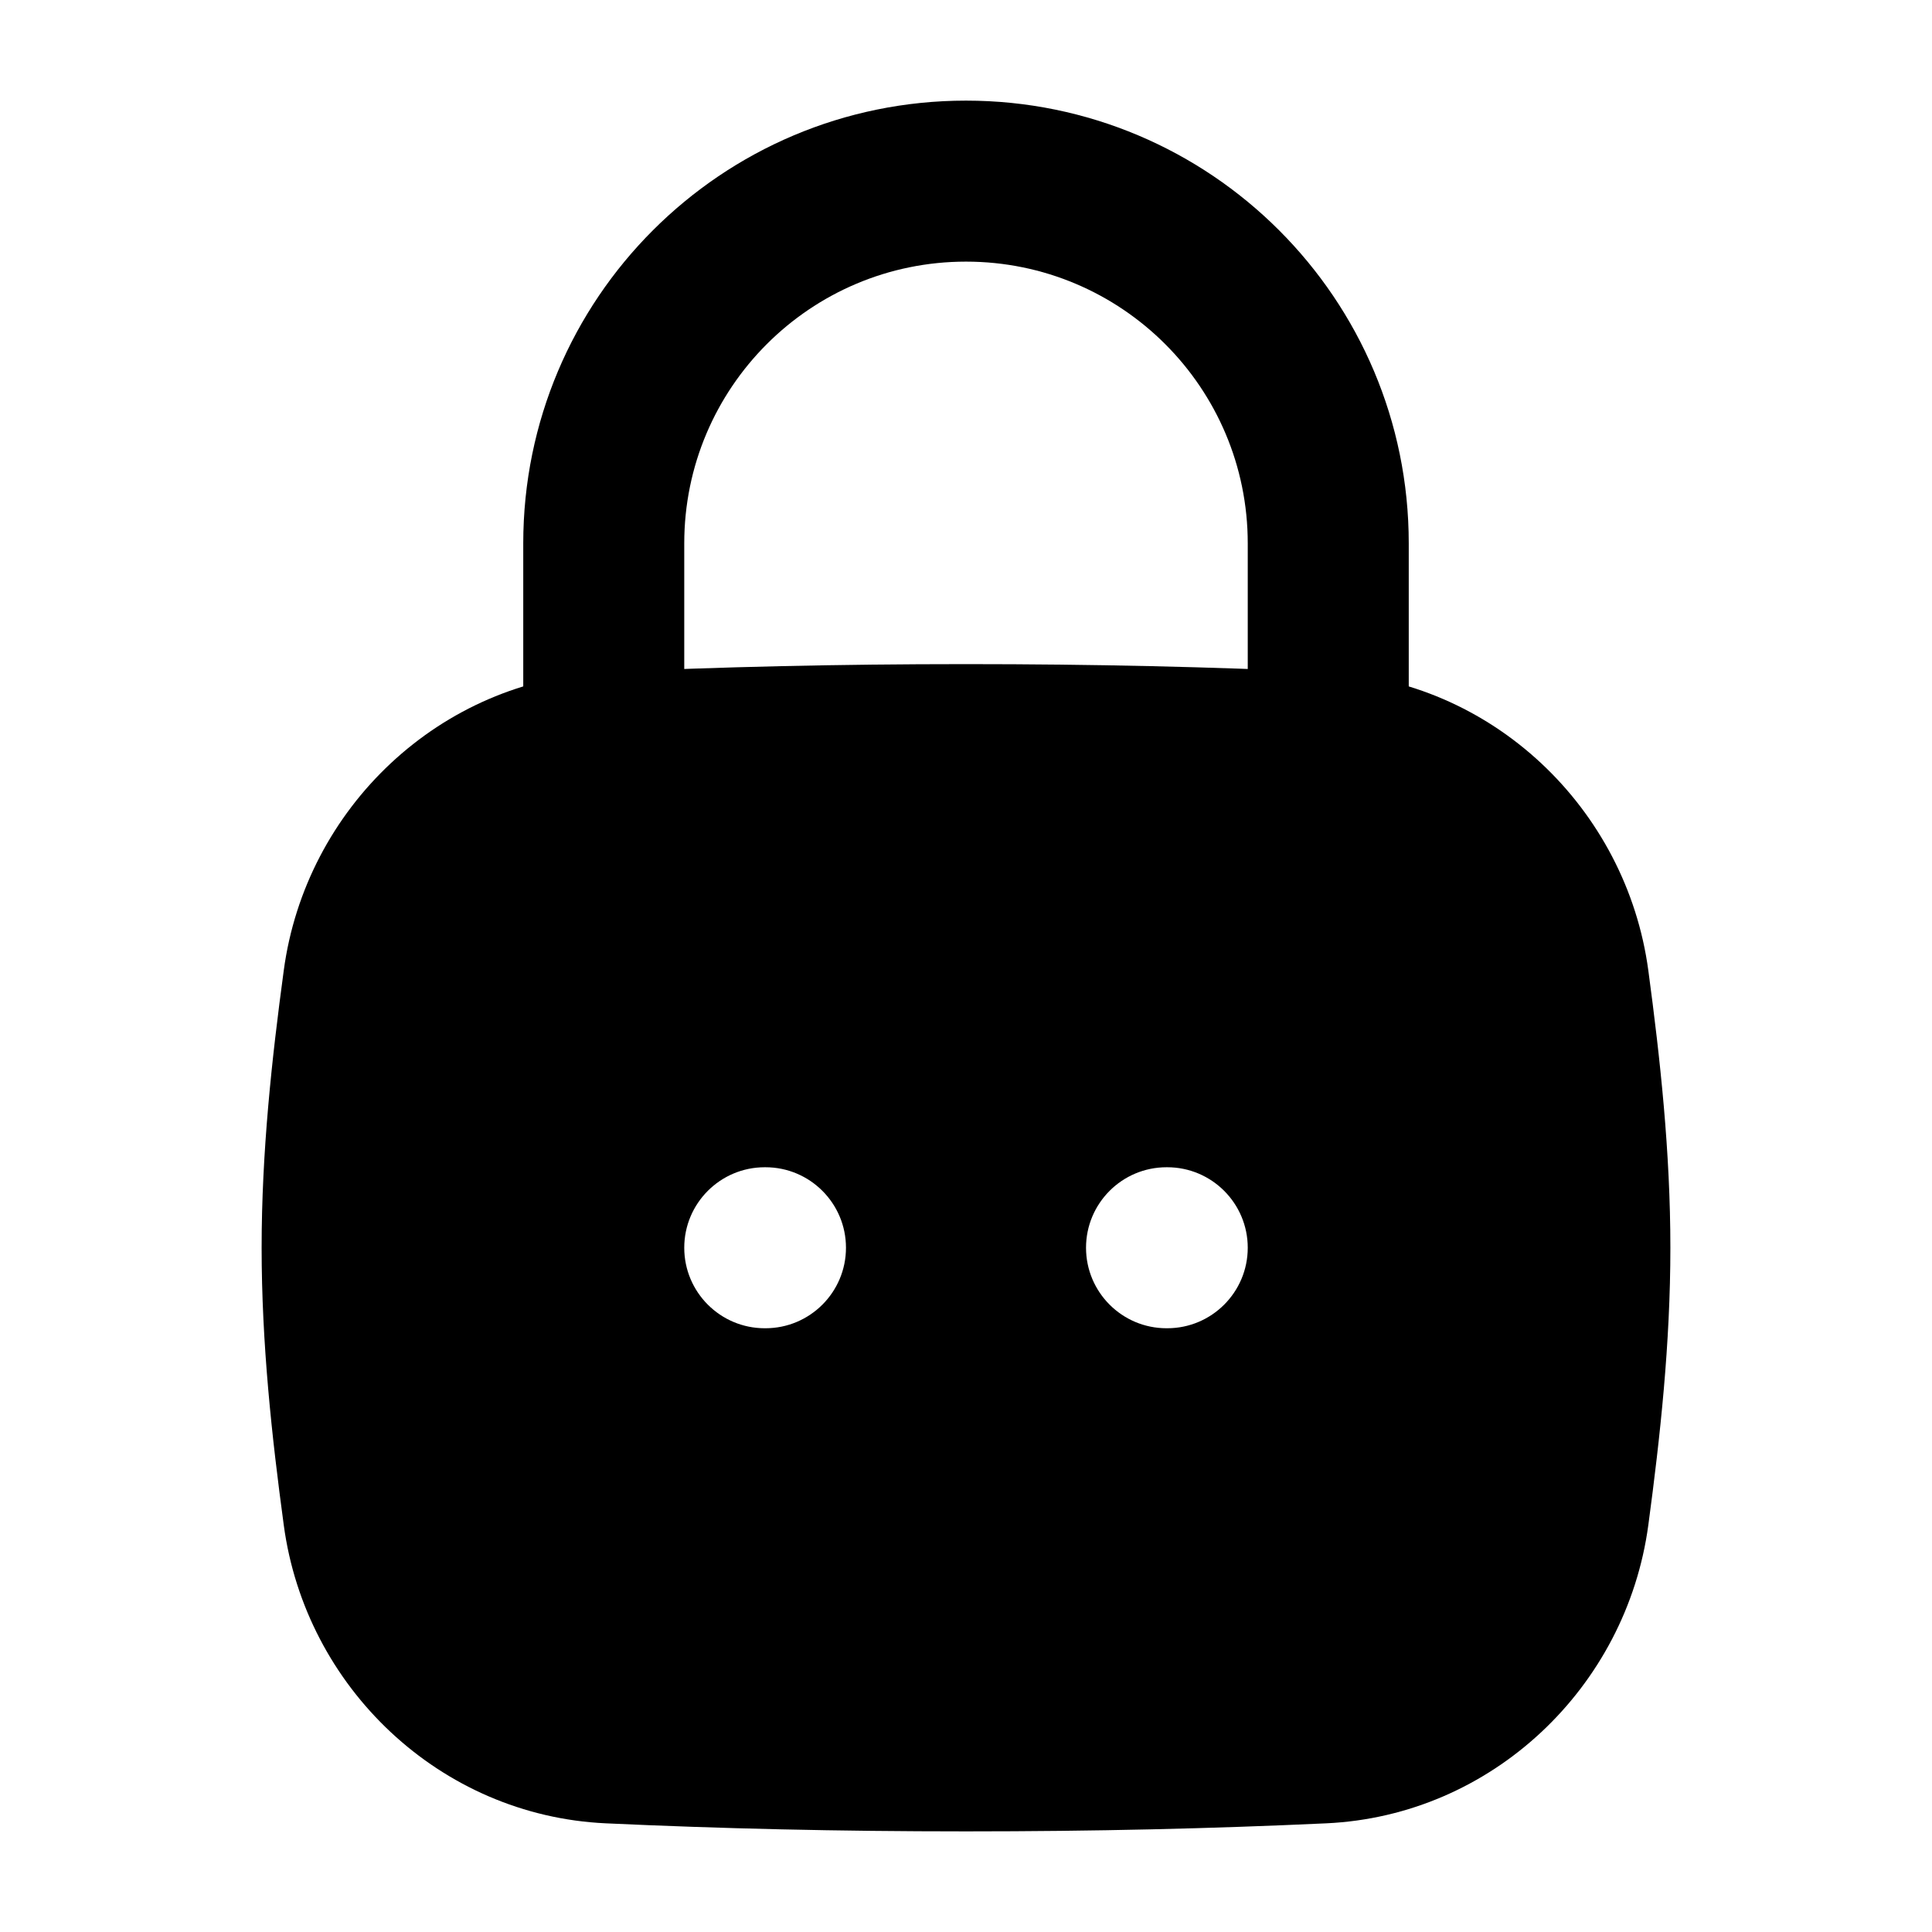 <svg width="24" height="24" viewBox="0 0 24 24" xmlns="http://www.w3.org/2000/svg">
    <path fill-rule="evenodd" clip-rule="evenodd" d="M12 8.25C10.404 8.25 8.954 8.284 7.525 8.35C5.467 8.444 3.796 10.038 3.525 12.055C3.376 13.156 3.25 14.312 3.25 15.5C3.25 16.688 3.376 17.844 3.525 18.945C3.796 20.962 5.467 22.555 7.525 22.65C8.954 22.716 10.404 22.75 12 22.75C13.596 22.75 15.046 22.716 16.475 22.65C18.533 22.555 20.204 20.962 20.476 18.945C20.624 17.844 20.75 16.688 20.75 15.5C20.75 14.312 20.624 13.156 20.476 12.055C20.204 10.038 18.533 8.444 16.475 8.35C15.046 8.284 13.596 8.25 12 8.25ZM9.5 14.5C8.948 14.5 8.5 14.948 8.5 15.5C8.5 16.052 8.948 16.5 9.5 16.5H9.509C10.061 16.5 10.509 16.052 10.509 15.5C10.509 14.948 10.061 14.5 9.509 14.5H9.5ZM14.491 14.5C13.939 14.5 13.491 14.948 13.491 15.5C13.491 16.052 13.939 16.5 14.491 16.5H14.5C15.052 16.5 15.5 16.052 15.5 15.5C15.5 14.948 15.052 14.5 14.5 14.5H14.491Z"/>
    <path fill-rule="evenodd" clip-rule="evenodd" d="M12 3.25C10.067 3.25 8.5 4.817 8.5 6.75V9.25C8.5 9.802 8.052 10.25 7.5 10.25C6.948 10.25 6.5 9.802 6.5 9.25V6.75C6.5 3.712 8.962 1.25 12 1.25C15.038 1.25 17.5 3.712 17.5 6.75V9.25C17.5 9.802 17.052 10.25 16.5 10.25C15.948 10.25 15.5 9.802 15.5 9.25V6.75C15.5 4.817 13.933 3.25 12 3.25Z"/>
</svg>

